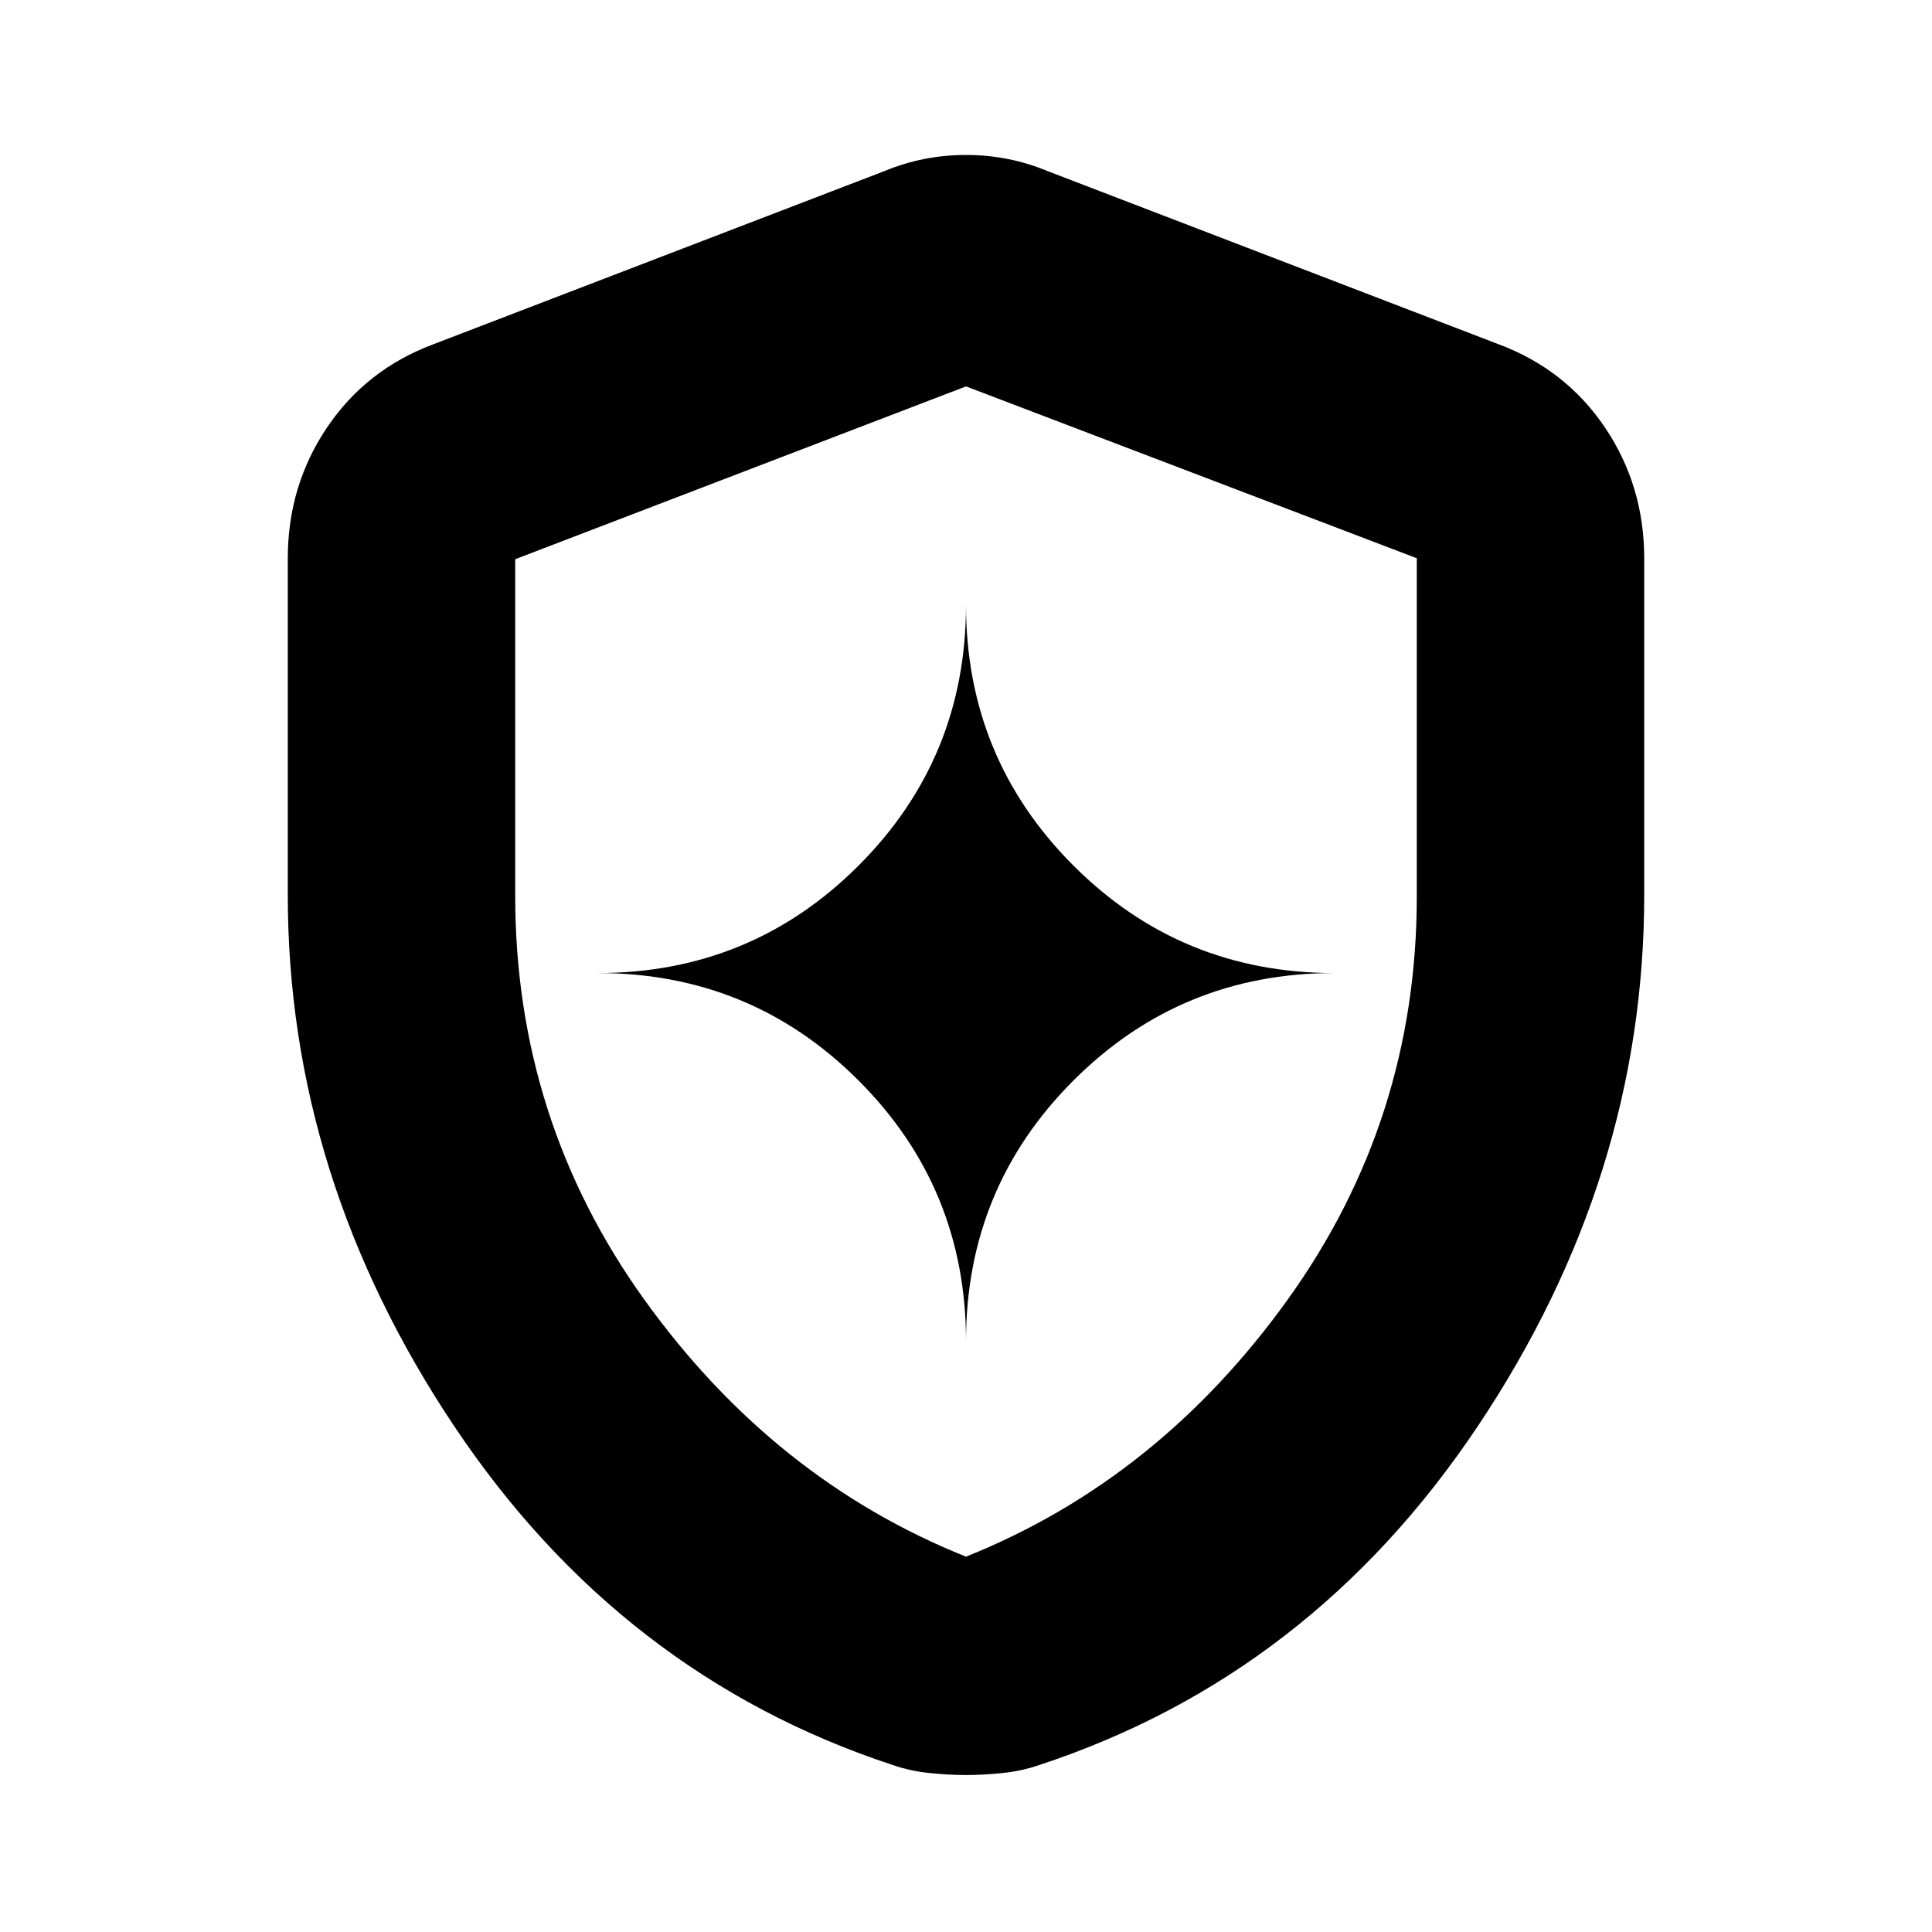 <svg xmlns="http://www.w3.org/2000/svg" height="20" viewBox="0 -960 960 960" width="20"><path d="M480-293.5q0-76.22 53.39-129.61Q586.78-476.5 663-476.5q-76.22 0-129.61-53.39Q480-583.28 480-659.5q0 76.22-53.39 129.61Q373.22-476.5 297-476.5q76.22 0 129.61 53.39Q480-369.72 480-293.5ZM480-78q-8.58 0-18.22-1-9.64-1-18.28-4-135-44.5-217.75-168.25T143-515.234V-682.5q0-36.172 19.524-65.11Q182.048-776.547 215.5-789l224-86q19.25-8 40.5-8t40.5 8l224 86q33.452 12.453 52.976 41.39Q817-718.672 817-682.5v167.266Q817-375 734.25-251.25 651.5-127.5 516.5-83q-8.64 3-18.28 4T480-78Zm0-108.5q95.5-38.25 159.75-127.603Q704-403.457 704-514.535v-168.078L480-768l-224 85.871V-515q0 111.543 64.25 200.897Q384.5-224.75 480-186.5Zm0-290Z"/></svg>